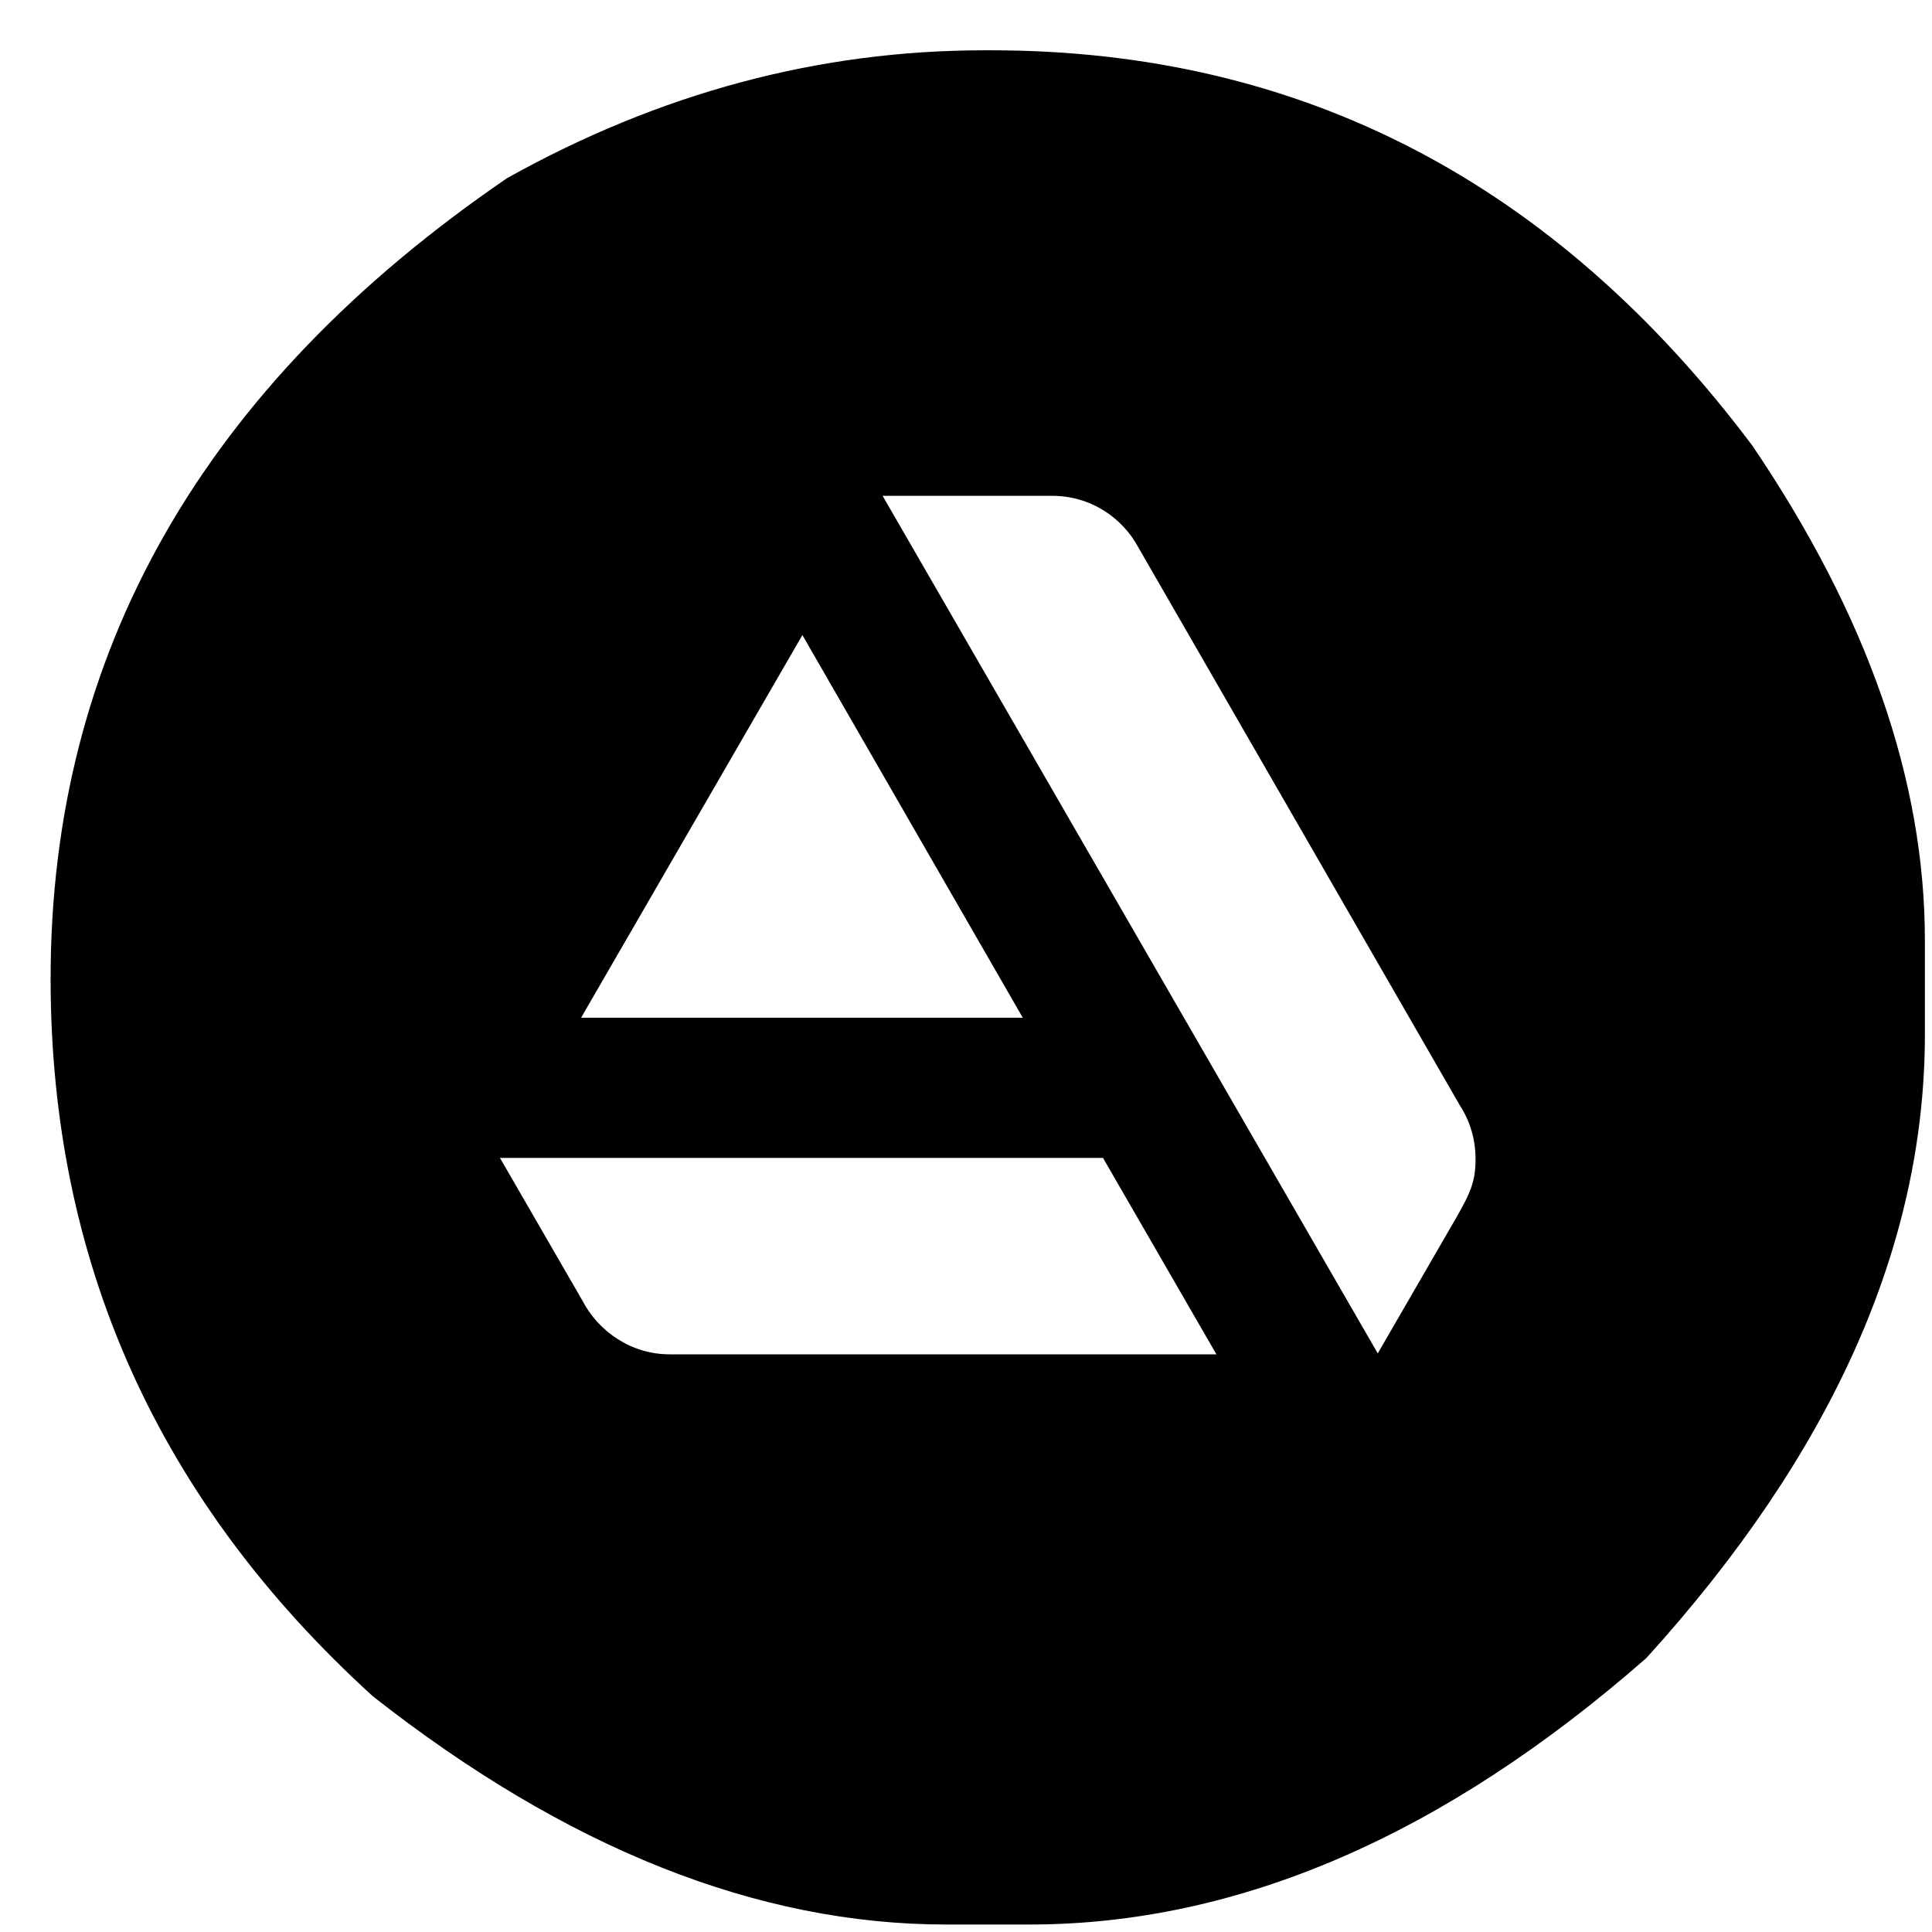 <?xml version="1.0" encoding="UTF-8" standalone="no"?>
<!DOCTYPE svg PUBLIC "-//W3C//DTD SVG 1.1//EN" "http://www.w3.org/Graphics/SVG/1.1/DTD/svg11.dtd">
<svg width="100%" height="100%" viewBox="0 0 31 31" version="1.1" xmlns="http://www.w3.org/2000/svg" xmlns:xlink="http://www.w3.org/1999/xlink" xml:space="preserve" xmlns:serif="http://www.serif.com/" style="fill-rule:evenodd;clip-rule:evenodd;stroke-linejoin:round;stroke-miterlimit:2;">
    <g transform="matrix(1,0,0,1,-4,-305)">
        <g transform="matrix(1,0,0,1,-192.129,-190.522)">
            <g transform="matrix(1,0,0,1,192.129,190.522)">
                <path d="M19.798,305.807L19.9,305.807C24.871,305.807 28.943,307.921 32.117,312.15C33.963,314.874 34.886,317.521 34.886,320.089L34.886,321.598C34.886,324.986 33.396,328.321 30.418,331.603C27.166,334.454 23.865,335.88 20.516,335.88L19.183,335.88C16.155,335.88 13.089,334.659 9.983,332.218C6.536,329.083 4.812,325.245 4.812,320.704C4.812,315.48 7.254,311.197 12.137,307.858C14.588,306.49 17.141,305.807 19.798,305.807ZM20.411,321.33L16.875,315.19L13.324,321.33L20.411,321.33ZM12.022,323.579L13.339,325.858C13.605,326.375 14.138,326.731 14.745,326.731L23.518,326.731L21.698,323.579L12.022,323.579ZM27.676,323.594C27.676,323.283 27.587,322.987 27.424,322.736L22.275,313.8C22.009,313.297 21.491,312.956 20.885,312.956L18.162,312.956L26.107,326.716L27.365,324.541C27.602,324.127 27.676,323.949 27.676,323.594Z" style="fill-rule:nonzero;"/>
            </g>
        </g>
    </g>
</svg>
